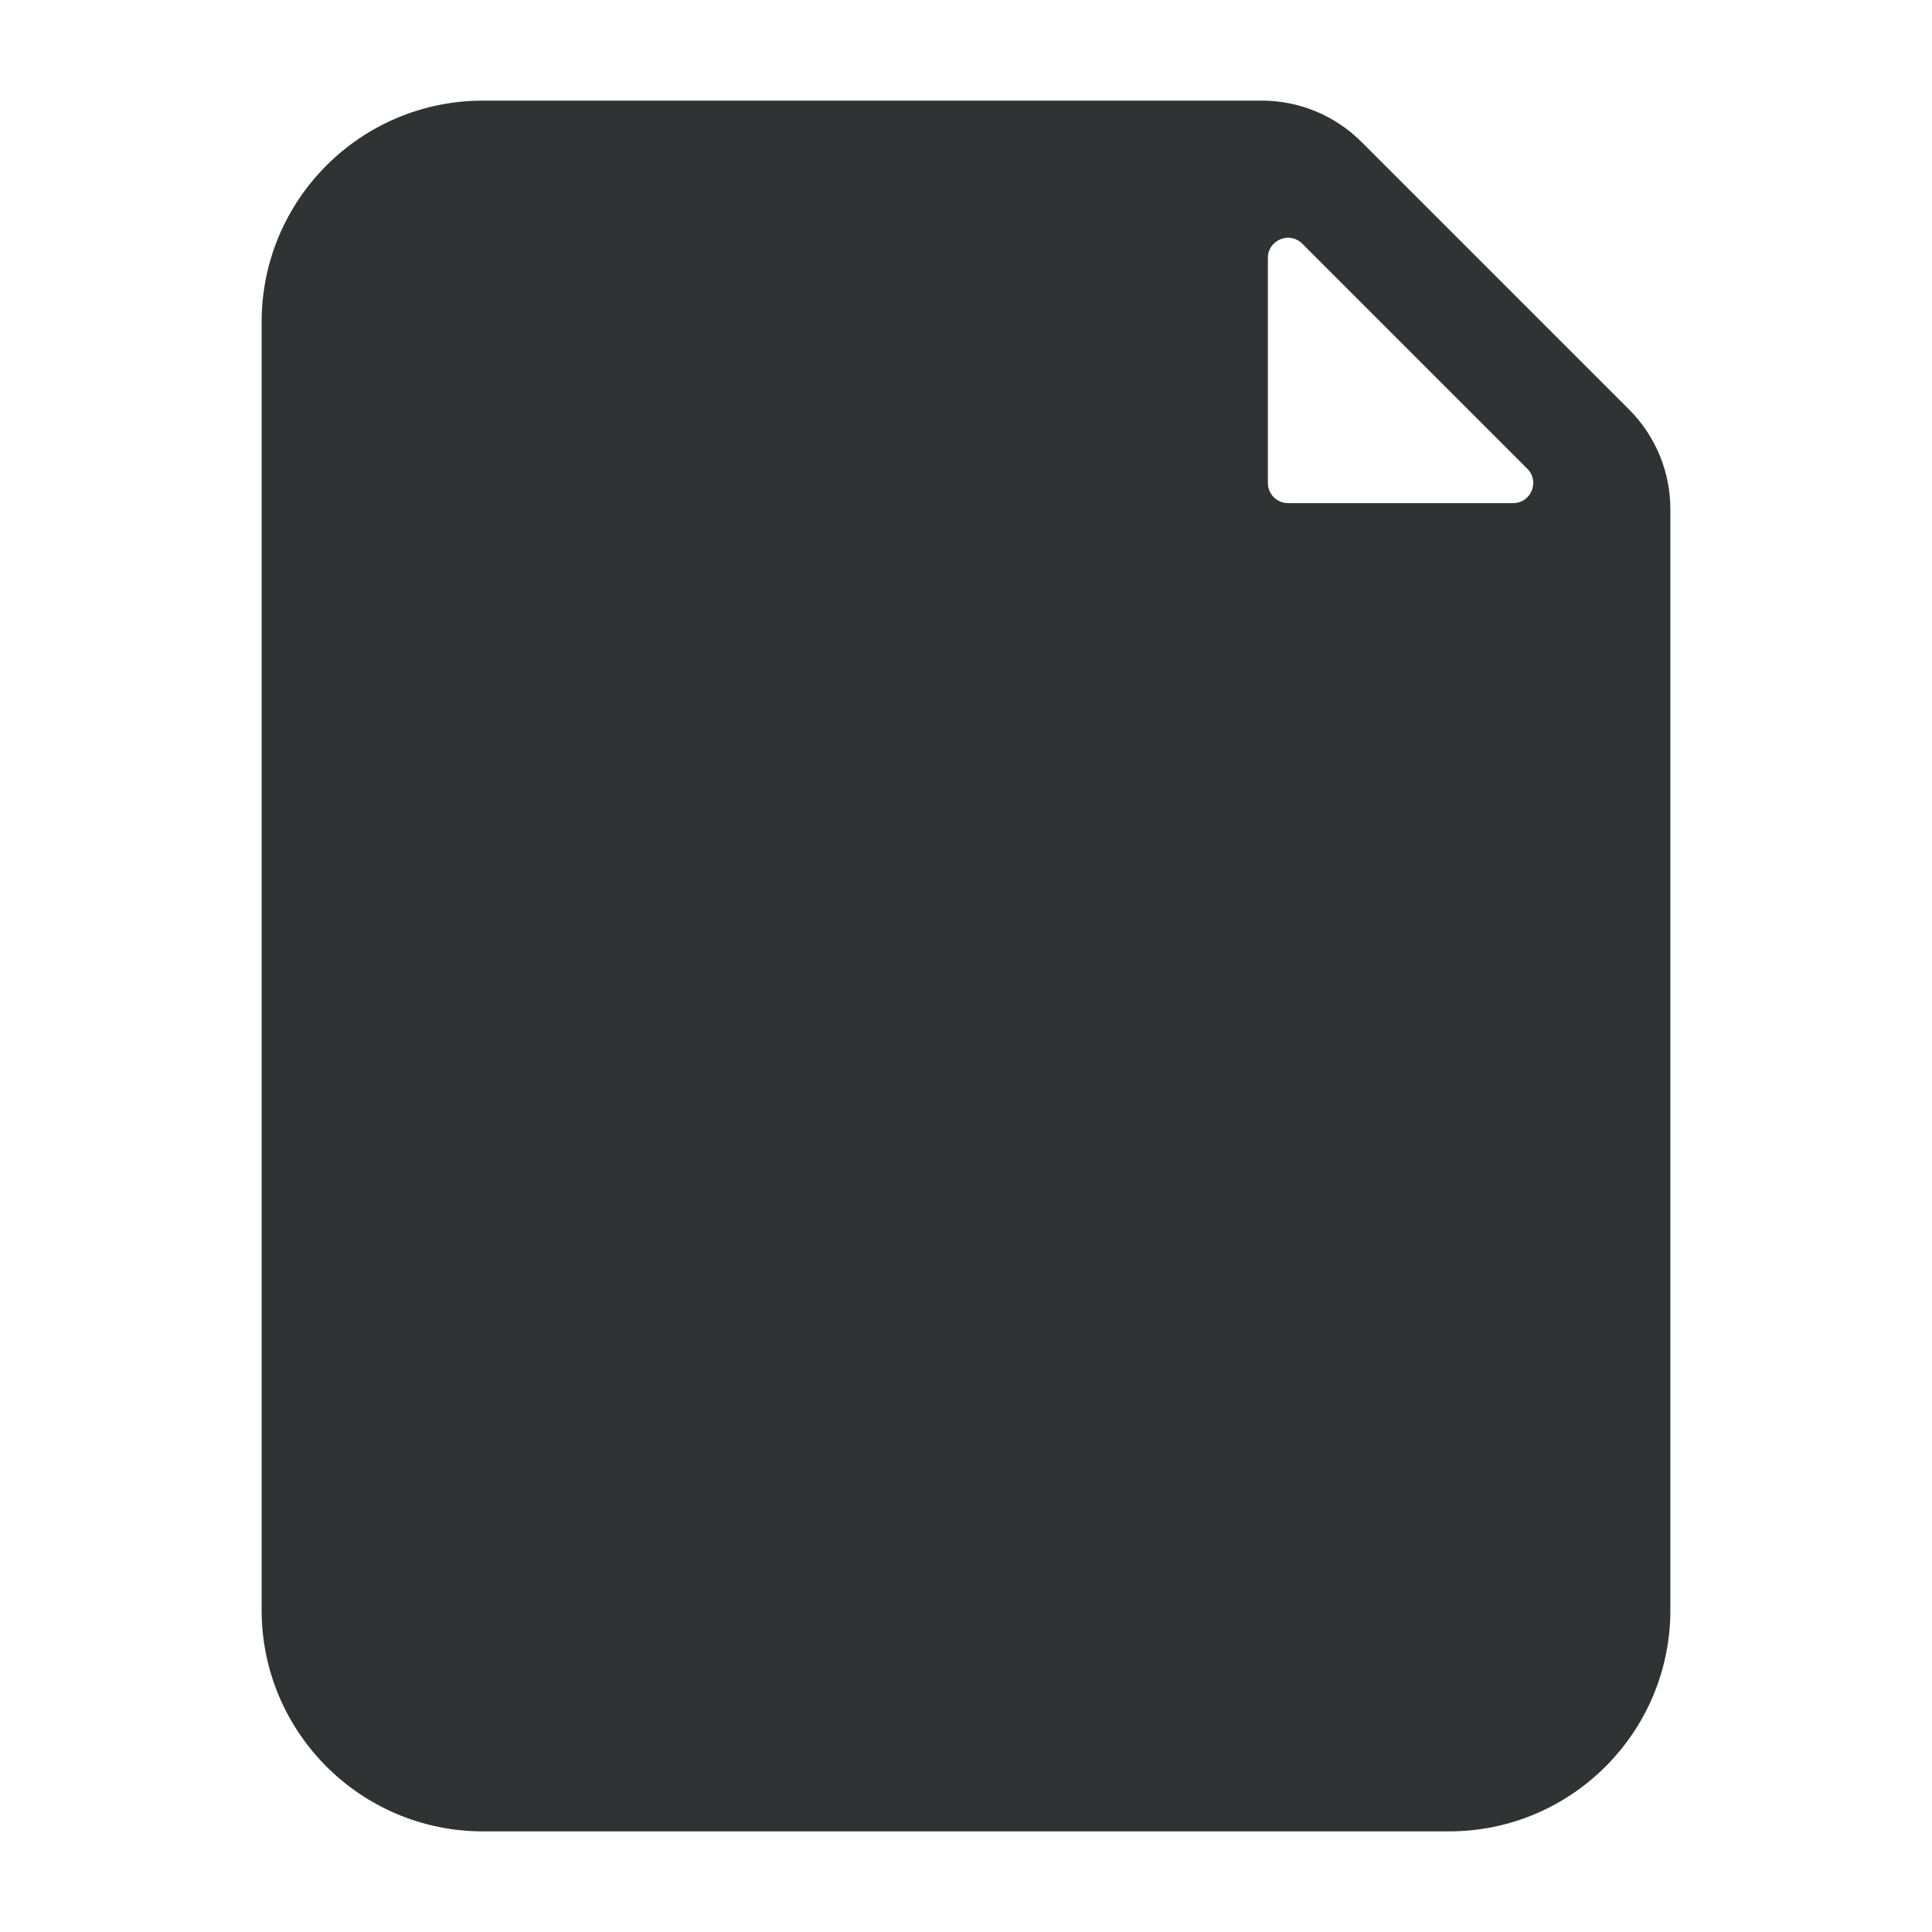 <svg width="24" height="24" viewBox="0 0 24 24" fill="none" xmlns="http://www.w3.org/2000/svg">
    <path fill-rule="evenodd" clip-rule="evenodd"
        d="M6 1.25C4.481 1.25 3.25 2.481 3.25 4V20C3.25 21.519 4.481 22.75 6 22.75H18C19.519 22.75 20.75 21.519 20.75 20V6.325C20.75 5.861 20.566 5.416 20.237 5.087L16.913 1.763C16.584 1.434 16.139 1.25 15.675 1.25H6ZM16.177 3.027C16.019 2.869 15.75 2.981 15.75 3.204V6C15.75 6.138 15.862 6.25 16 6.25H18.796C19.019 6.25 19.131 5.981 18.973 5.823L16.177 3.027Z"
        fill="#303233" />
</svg>
